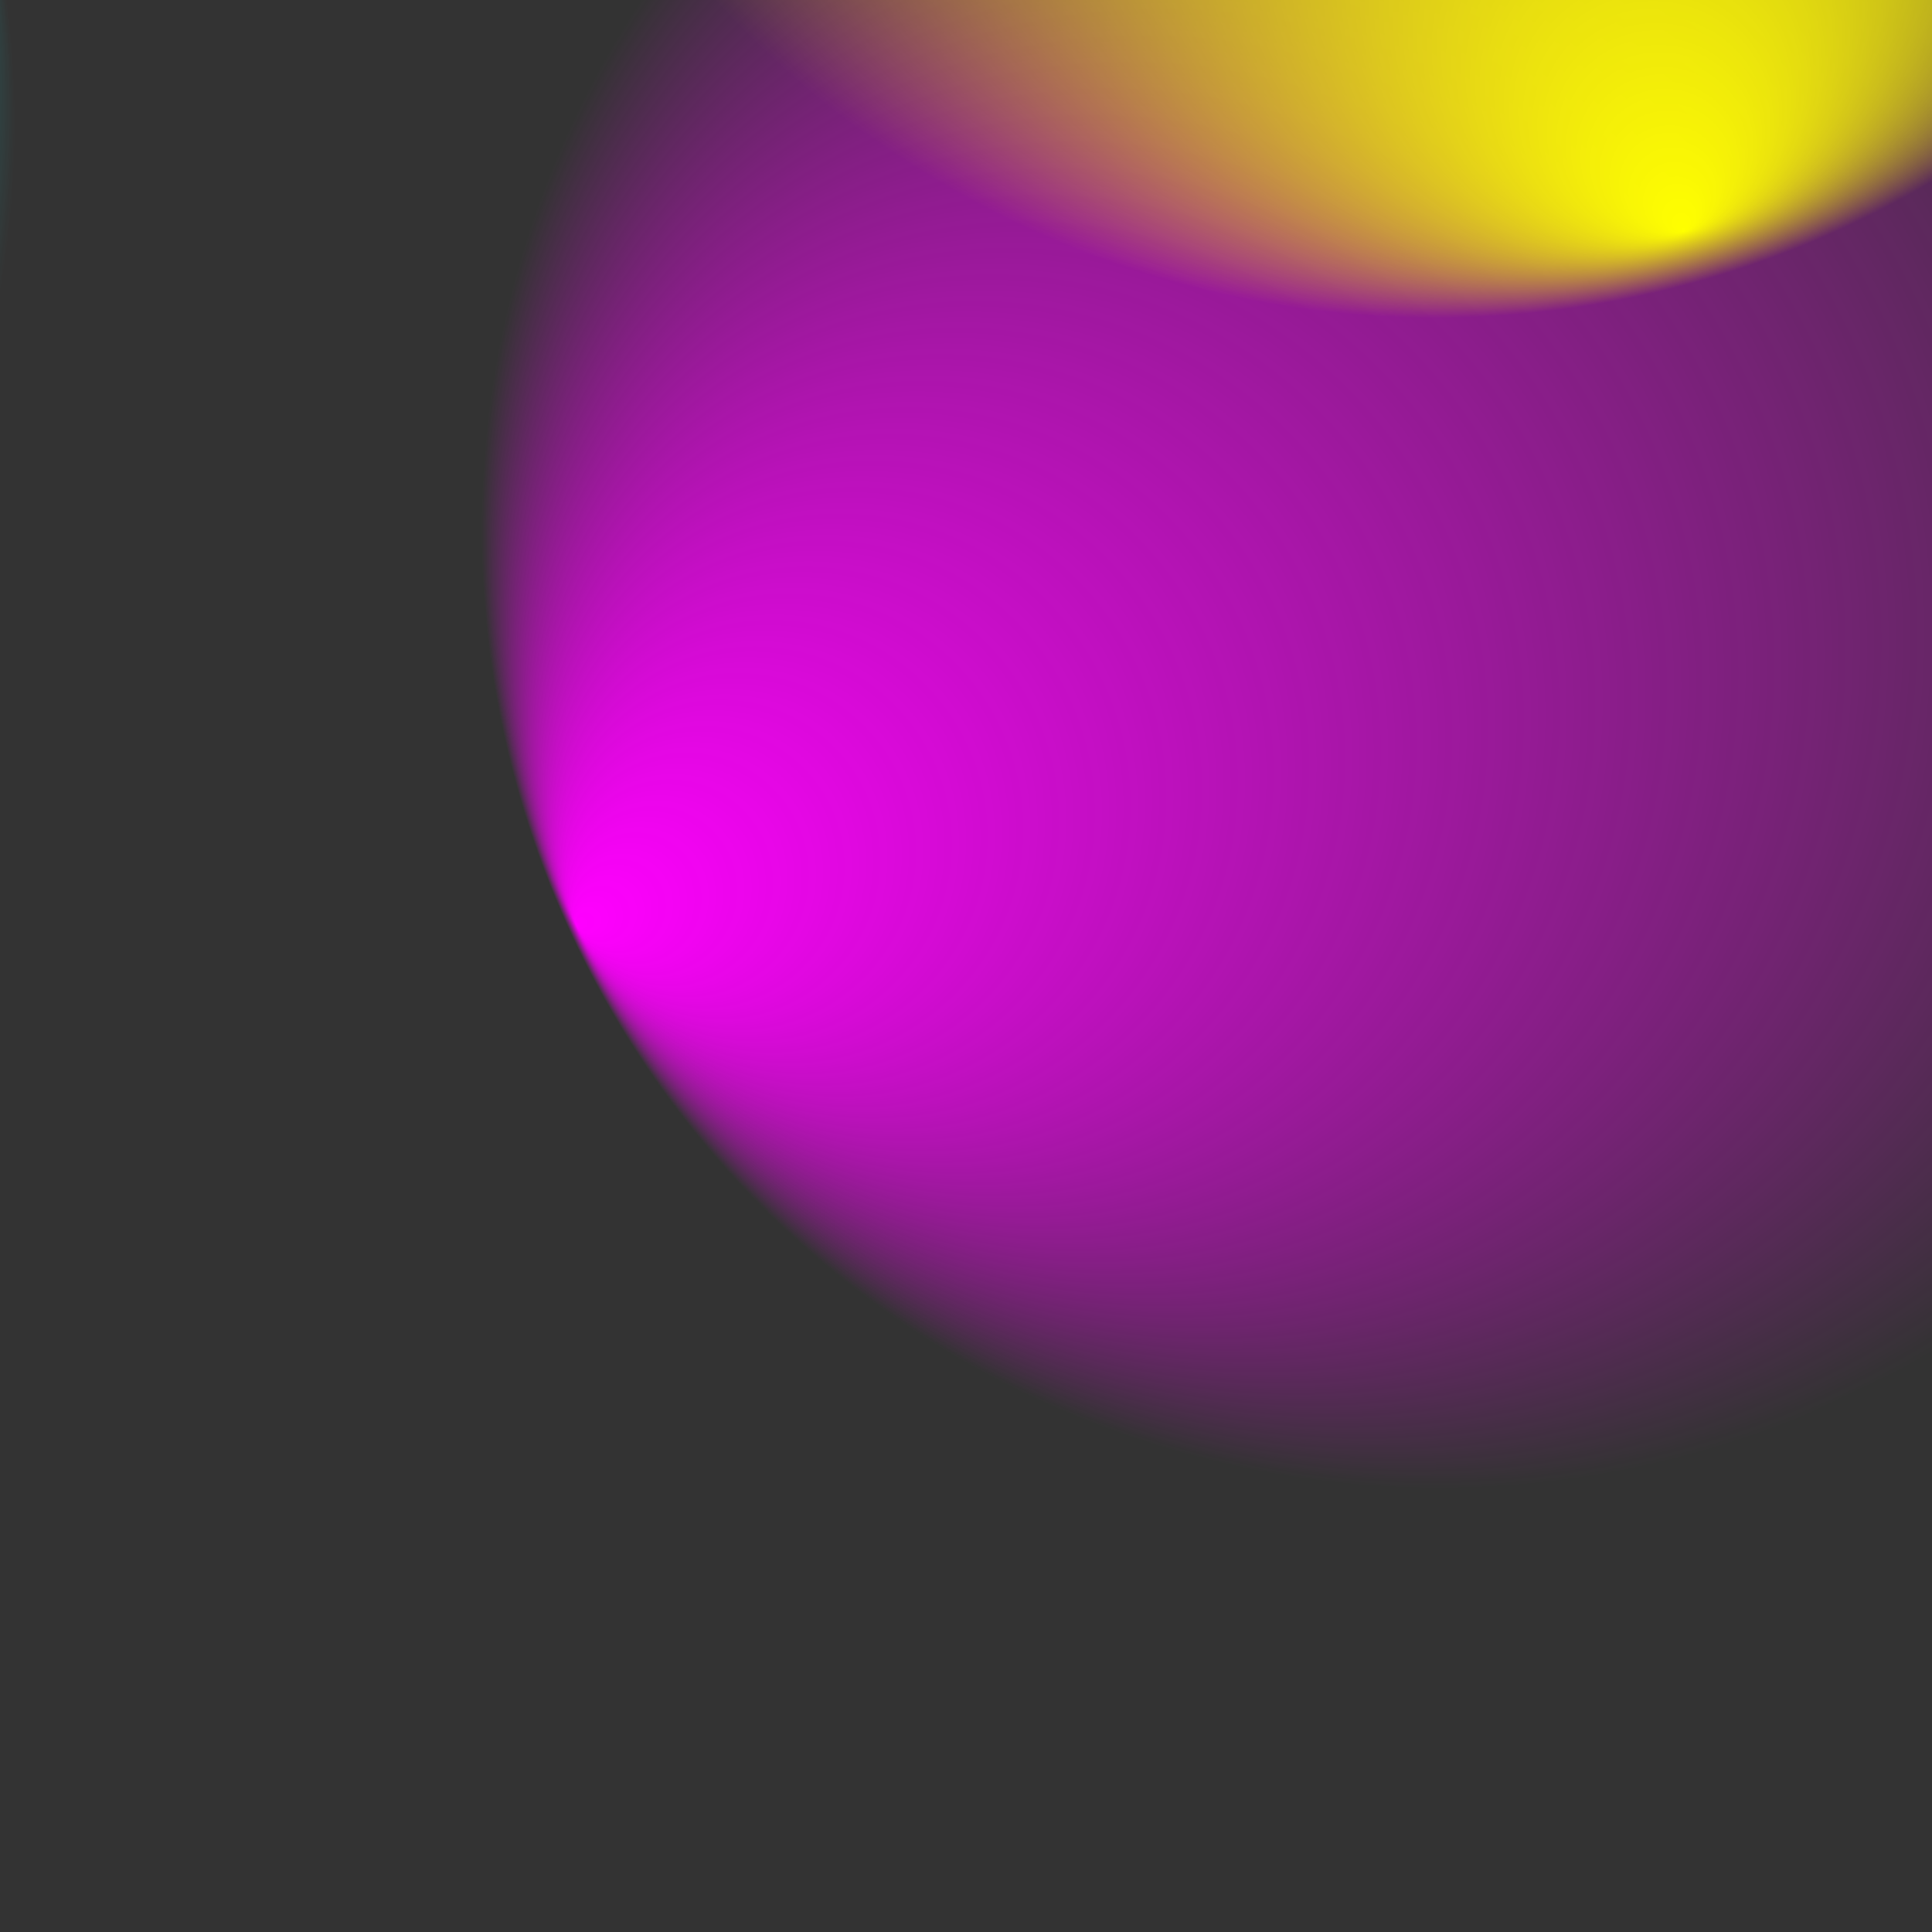 <svg xmlns="http://www.w3.org/2000/svg" xmlns:xlink="http://www.w3.org/1999/xlink" width="320" height="320" version="1.0">
        <rect width="100%" height="100%" fill="#333333" stroke="none"/>
        <defs>
            <radialGradient id="Gradient1" cx="50%" cy="50%" fx="0.442%" fy="50%" r=".5">
                <animate attributeName="fx" dur="34s" values="0%;3%;0%" repeatCount="indefinite"></animate>
                <stop offset="0%" stop-color="rgba(255, 0, 255, 1)"></stop>
                <stop offset="100%" stop-color="rgba(255, 0, 255, 0)"></stop>
            </radialGradient>
            <radialGradient id="Gradient2" cx="50%" cy="50%" fx="2.681%" fy="50%" r=".5">
                <animate attributeName="fx" dur="23.5s" values="0%;3%;0%" repeatCount="indefinite"></animate>
                <stop offset="0%" stop-color="rgba(255, 255, 0, 1)"></stop>
                <stop offset="100%" stop-color="rgba(255, 255, 0, 0)"></stop>
            </radialGradient>
            <radialGradient id="Gradient3" cx="50%" cy="50%" fx="0.837%" fy="50%" r=".5">
                <animate attributeName="fx" dur="21.5s" values="0%;3%;0%" repeatCount="indefinite"></animate>
                <stop offset="0%" stop-color="rgba(0, 255, 255, 1)"></stop>
                <stop offset="100%" stop-color="rgba(0, 255, 255, 0)"></stop>
            </radialGradient>
            <radialGradient id="Gradient4" cx="50%" cy="50%" fx="4.564%" fy="50%" r=".5">
                <animate attributeName="fx" dur="23s" values="0%;5%;0%" repeatCount="indefinite"></animate>
                <stop offset="0%" stop-color="rgba(0, 255, 0, 1)"></stop>
                <stop offset="100%" stop-color="rgba(0, 255, 0, 0)"></stop>
            </radialGradient>
            <radialGradient id="Gradient5" cx="50%" cy="50%" fx="2.654%" fy="50%" r=".5">
                <animate attributeName="fx" dur="24.5s" values="0%;5%;0%" repeatCount="indefinite"></animate>
                <stop offset="0%" stop-color="rgba(0,0,255, 1)"></stop>
                <stop offset="100%" stop-color="rgba(0,0,255, 0)"></stop>
            </radialGradient>
            <radialGradient id="Gradient6" cx="50%" cy="50%" fx="0.981%" fy="50%" r=".5">
                <animate attributeName="fx" dur="25.5s" values="0%;5%;0%" repeatCount="indefinite"></animate>
                <stop offset="0%" stop-color="rgba(255,0,0, 1)"></stop>
                <stop offset="100%" stop-color="rgba(255,0,0, 0)"></stop>
            </radialGradient>
        </defs>
        <!--<rect x="0" y="0" width="100%" height="100%" fill="url(#Gradient4)">
	<animate attributeName="x" dur="20s" values="25%;0%;25%" repeatCount="indefinite" />
	<animate attributeName="y" dur="21s" values="0%;25%;0%" repeatCount="indefinite" />
	<animateTransform attributeName="transform" type="rotate" from="0 50 50" to="360 50 50" dur="17s" repeatCount="indefinite"/>
	</rect>
	<rect x="0" y="0" width="100%" height="100%" fill="url(#Gradient5)">
	<animate attributeName="x" dur="23s" values="0%;-25%;0%" repeatCount="indefinite" />
	<animate attributeName="y" dur="24s" values="25%;-25%;25%" repeatCount="indefinite" />
	<animateTransform attributeName="transform" type="rotate" from="0 50 50" to="360 50 50" dur="18s" repeatCount="indefinite"/>
	</rect>
	<rect x="0" y="0" width="100%" height="100%" fill="url(#Gradient6)">
	<animate attributeName="x" dur="25s" values="-25%;0%;-25%" repeatCount="indefinite" />
	<animate attributeName="y" dur="26s" values="0%;-25%;0%" repeatCount="indefinite" />
	<animateTransform attributeName="transform" type="rotate" from="360 50 50" to="0 50 50" dur="19s" repeatCount="indefinite"/>
	</rect>-->
        <rect x="13.744%" y="1.185%" width="100%" height="100%" fill="url(#Gradient1)" transform="rotate(334.41 50 50)">
            <animate attributeName="x" dur="20s" values="25%;0%;25%" repeatCount="indefinite"></animate>
            <animate attributeName="y" dur="21s" values="0%;25%;0%" repeatCount="indefinite"></animate>
            <animateTransform attributeName="transform" type="rotate" from="0 50 50" to="360 50 50" dur="7s" repeatCount="indefinite"></animateTransform>
        </rect>
        <rect x="-2.179%" y="35.427%" width="100%" height="100%" fill="url(#Gradient2)" transform="rotate(255.072 50 50)">
            <animate attributeName="x" dur="23s" values="-25%;0%;-25%" repeatCount="indefinite"></animate>
            <animate attributeName="y" dur="24s" values="0%;50%;0%" repeatCount="indefinite"></animate>
            <animateTransform attributeName="transform" type="rotate" from="0 50 50" to="360 50 50" dur="12s" repeatCount="indefinite"></animateTransform>
        </rect>
        <rect x="9.005%" y="14.573%" width="100%" height="100%" fill="url(#Gradient3)" transform="rotate(139.903 50 50)">
            <animate attributeName="x" dur="25s" values="0%;25%;0%" repeatCount="indefinite"></animate>
            <animate attributeName="y" dur="12s" values="0%;25%;0%" repeatCount="indefinite"></animate>
            <animateTransform attributeName="transform" type="rotate" from="360 50 50" to="0 50 50" dur="9s" repeatCount="indefinite"></animateTransform>
        </rect>
    </svg>
